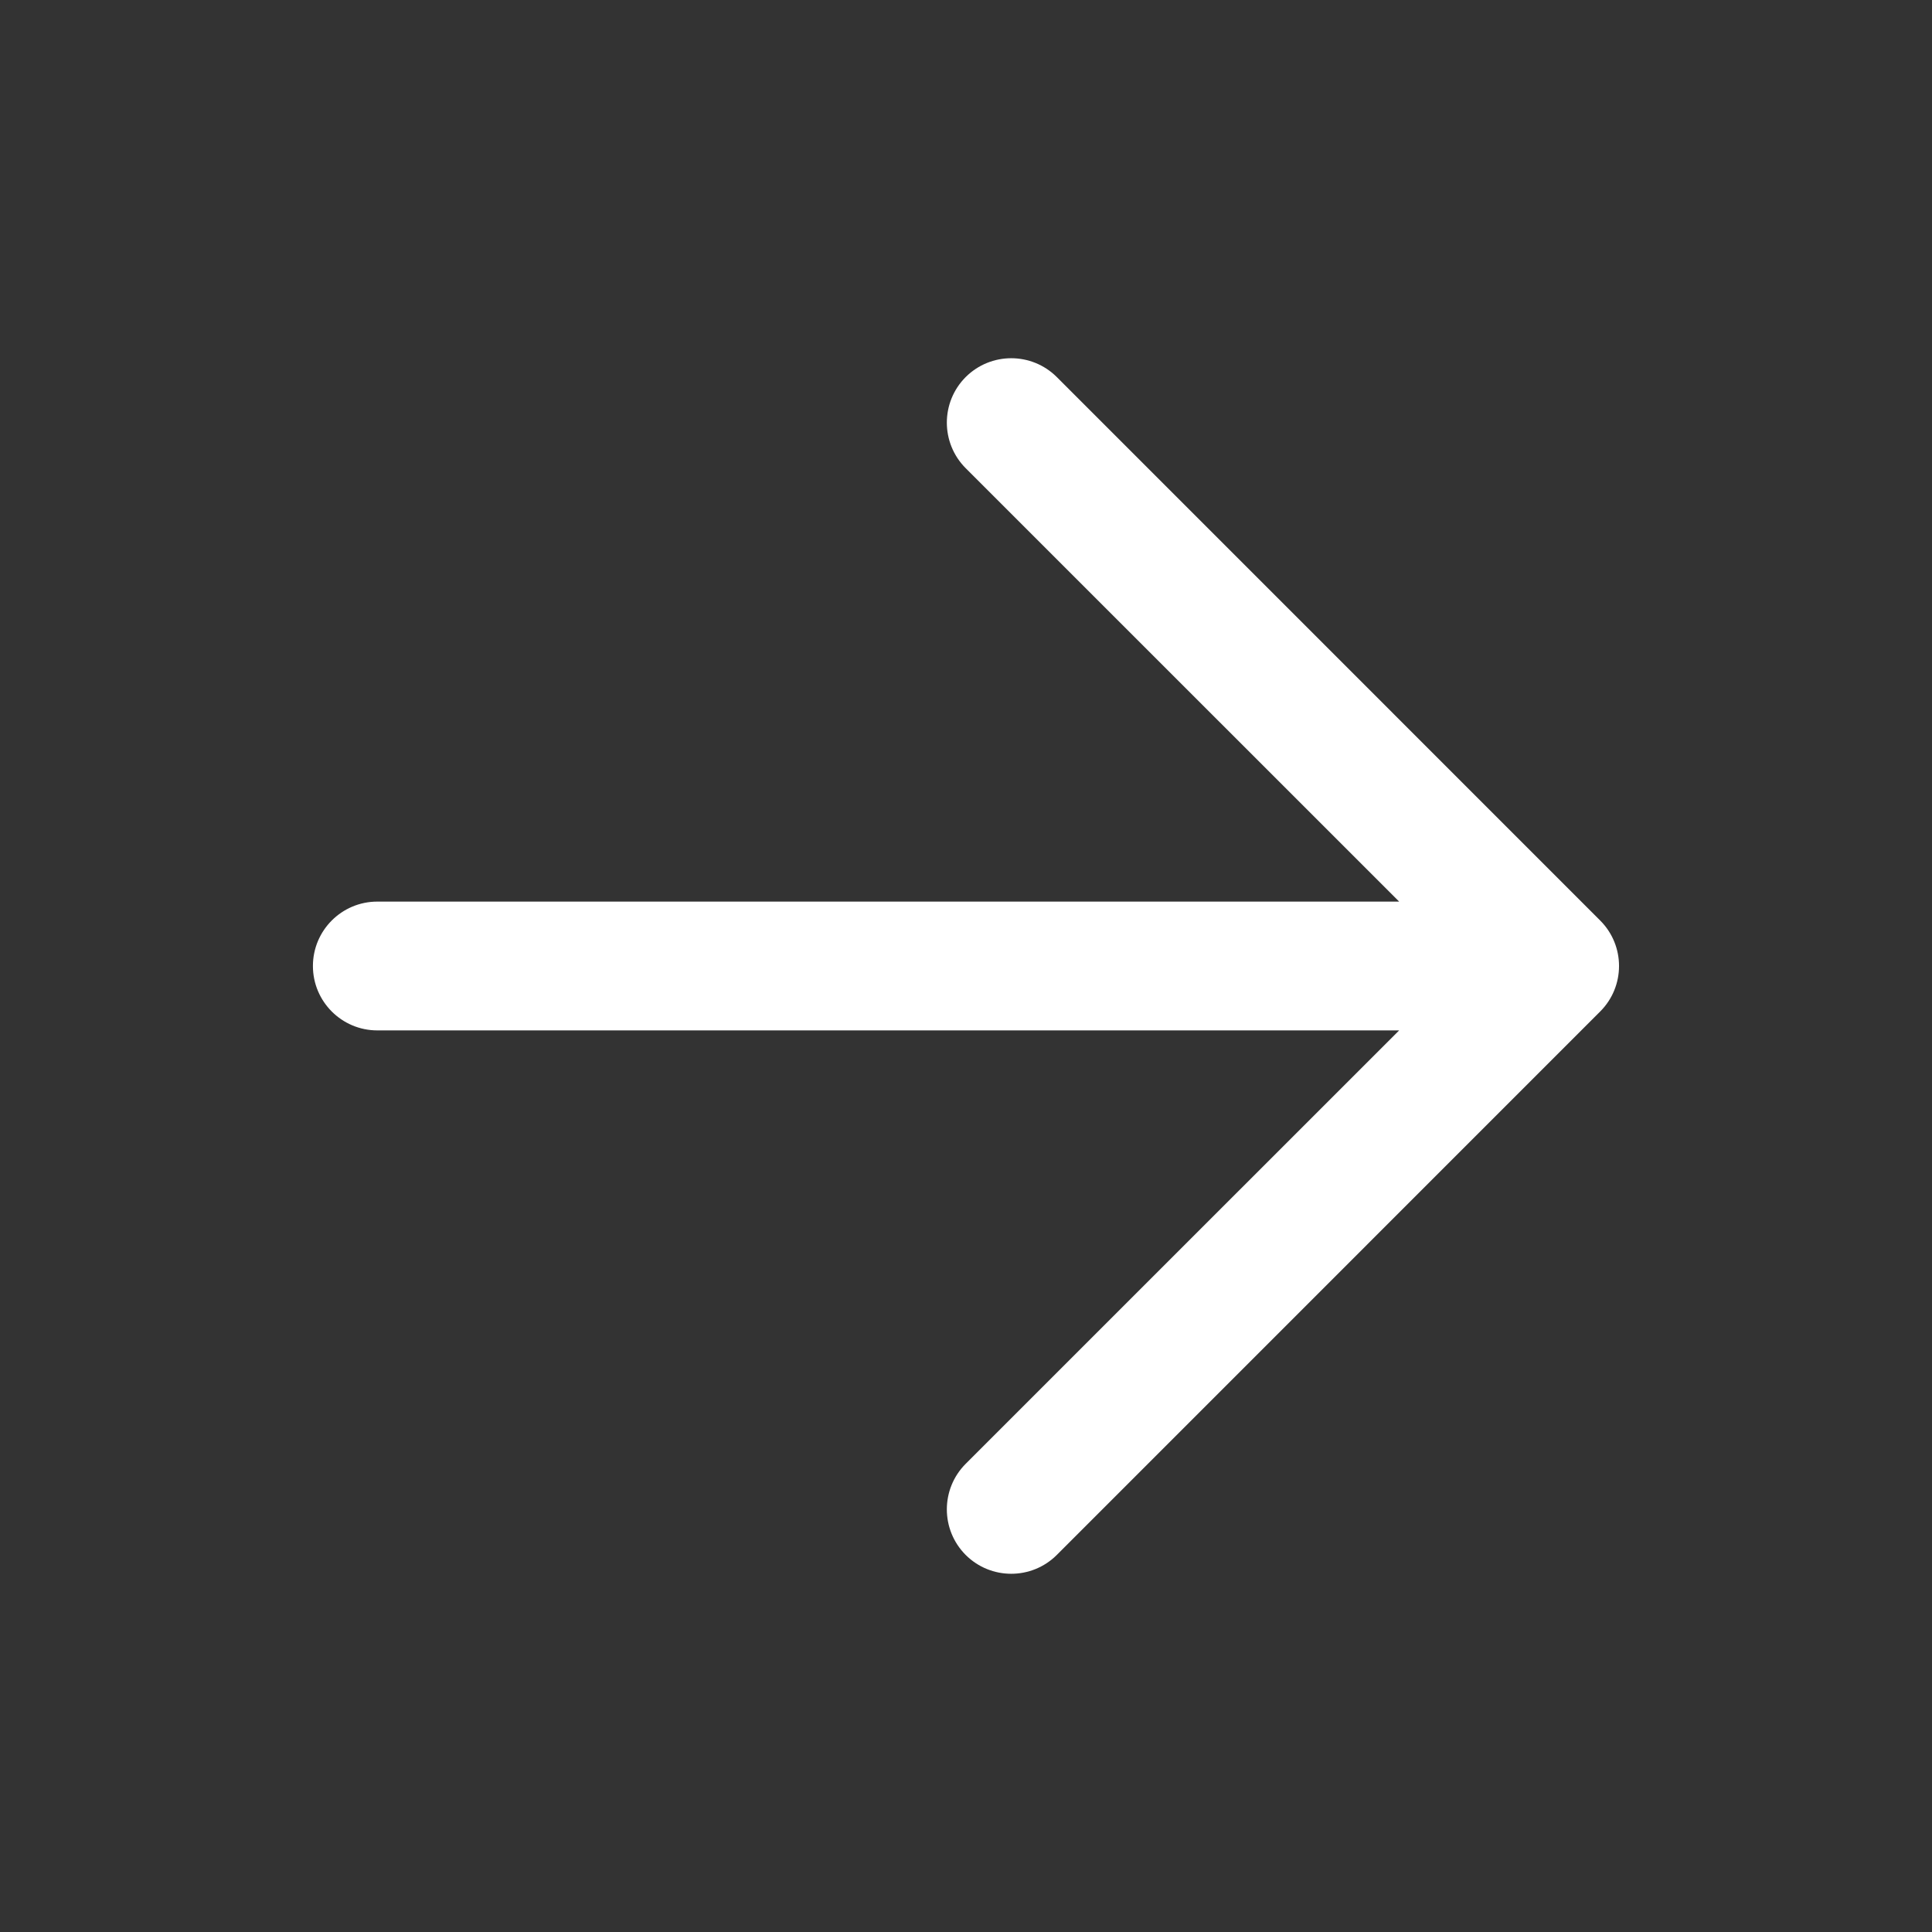<svg width="30" height="30" viewBox="0 0 30 30" fill="none" xmlns="http://www.w3.org/2000/svg">
<rect x="0" y="0" width="30" height="30" fill="#333333" stroke="none"/>
<path fill-rule="evenodd" clip-rule="evenodd" d="M24.847 14.293C25.238 14.683 25.238 15.317 24.847 15.707L16.41 24.145C16.019 24.535 15.386 24.535 14.995 24.145C14.605 23.754 14.605 23.121 14.995 22.73L21.726 16L5.859 16C5.307 16 4.859 15.552 4.859 15C4.859 14.448 5.307 14 5.859 14L21.726 14L14.995 7.27C14.605 6.879 14.605 6.246 14.995 5.855C15.386 5.465 16.019 5.465 16.41 5.855L24.847 14.293Z" fill="white"/>
</svg>
